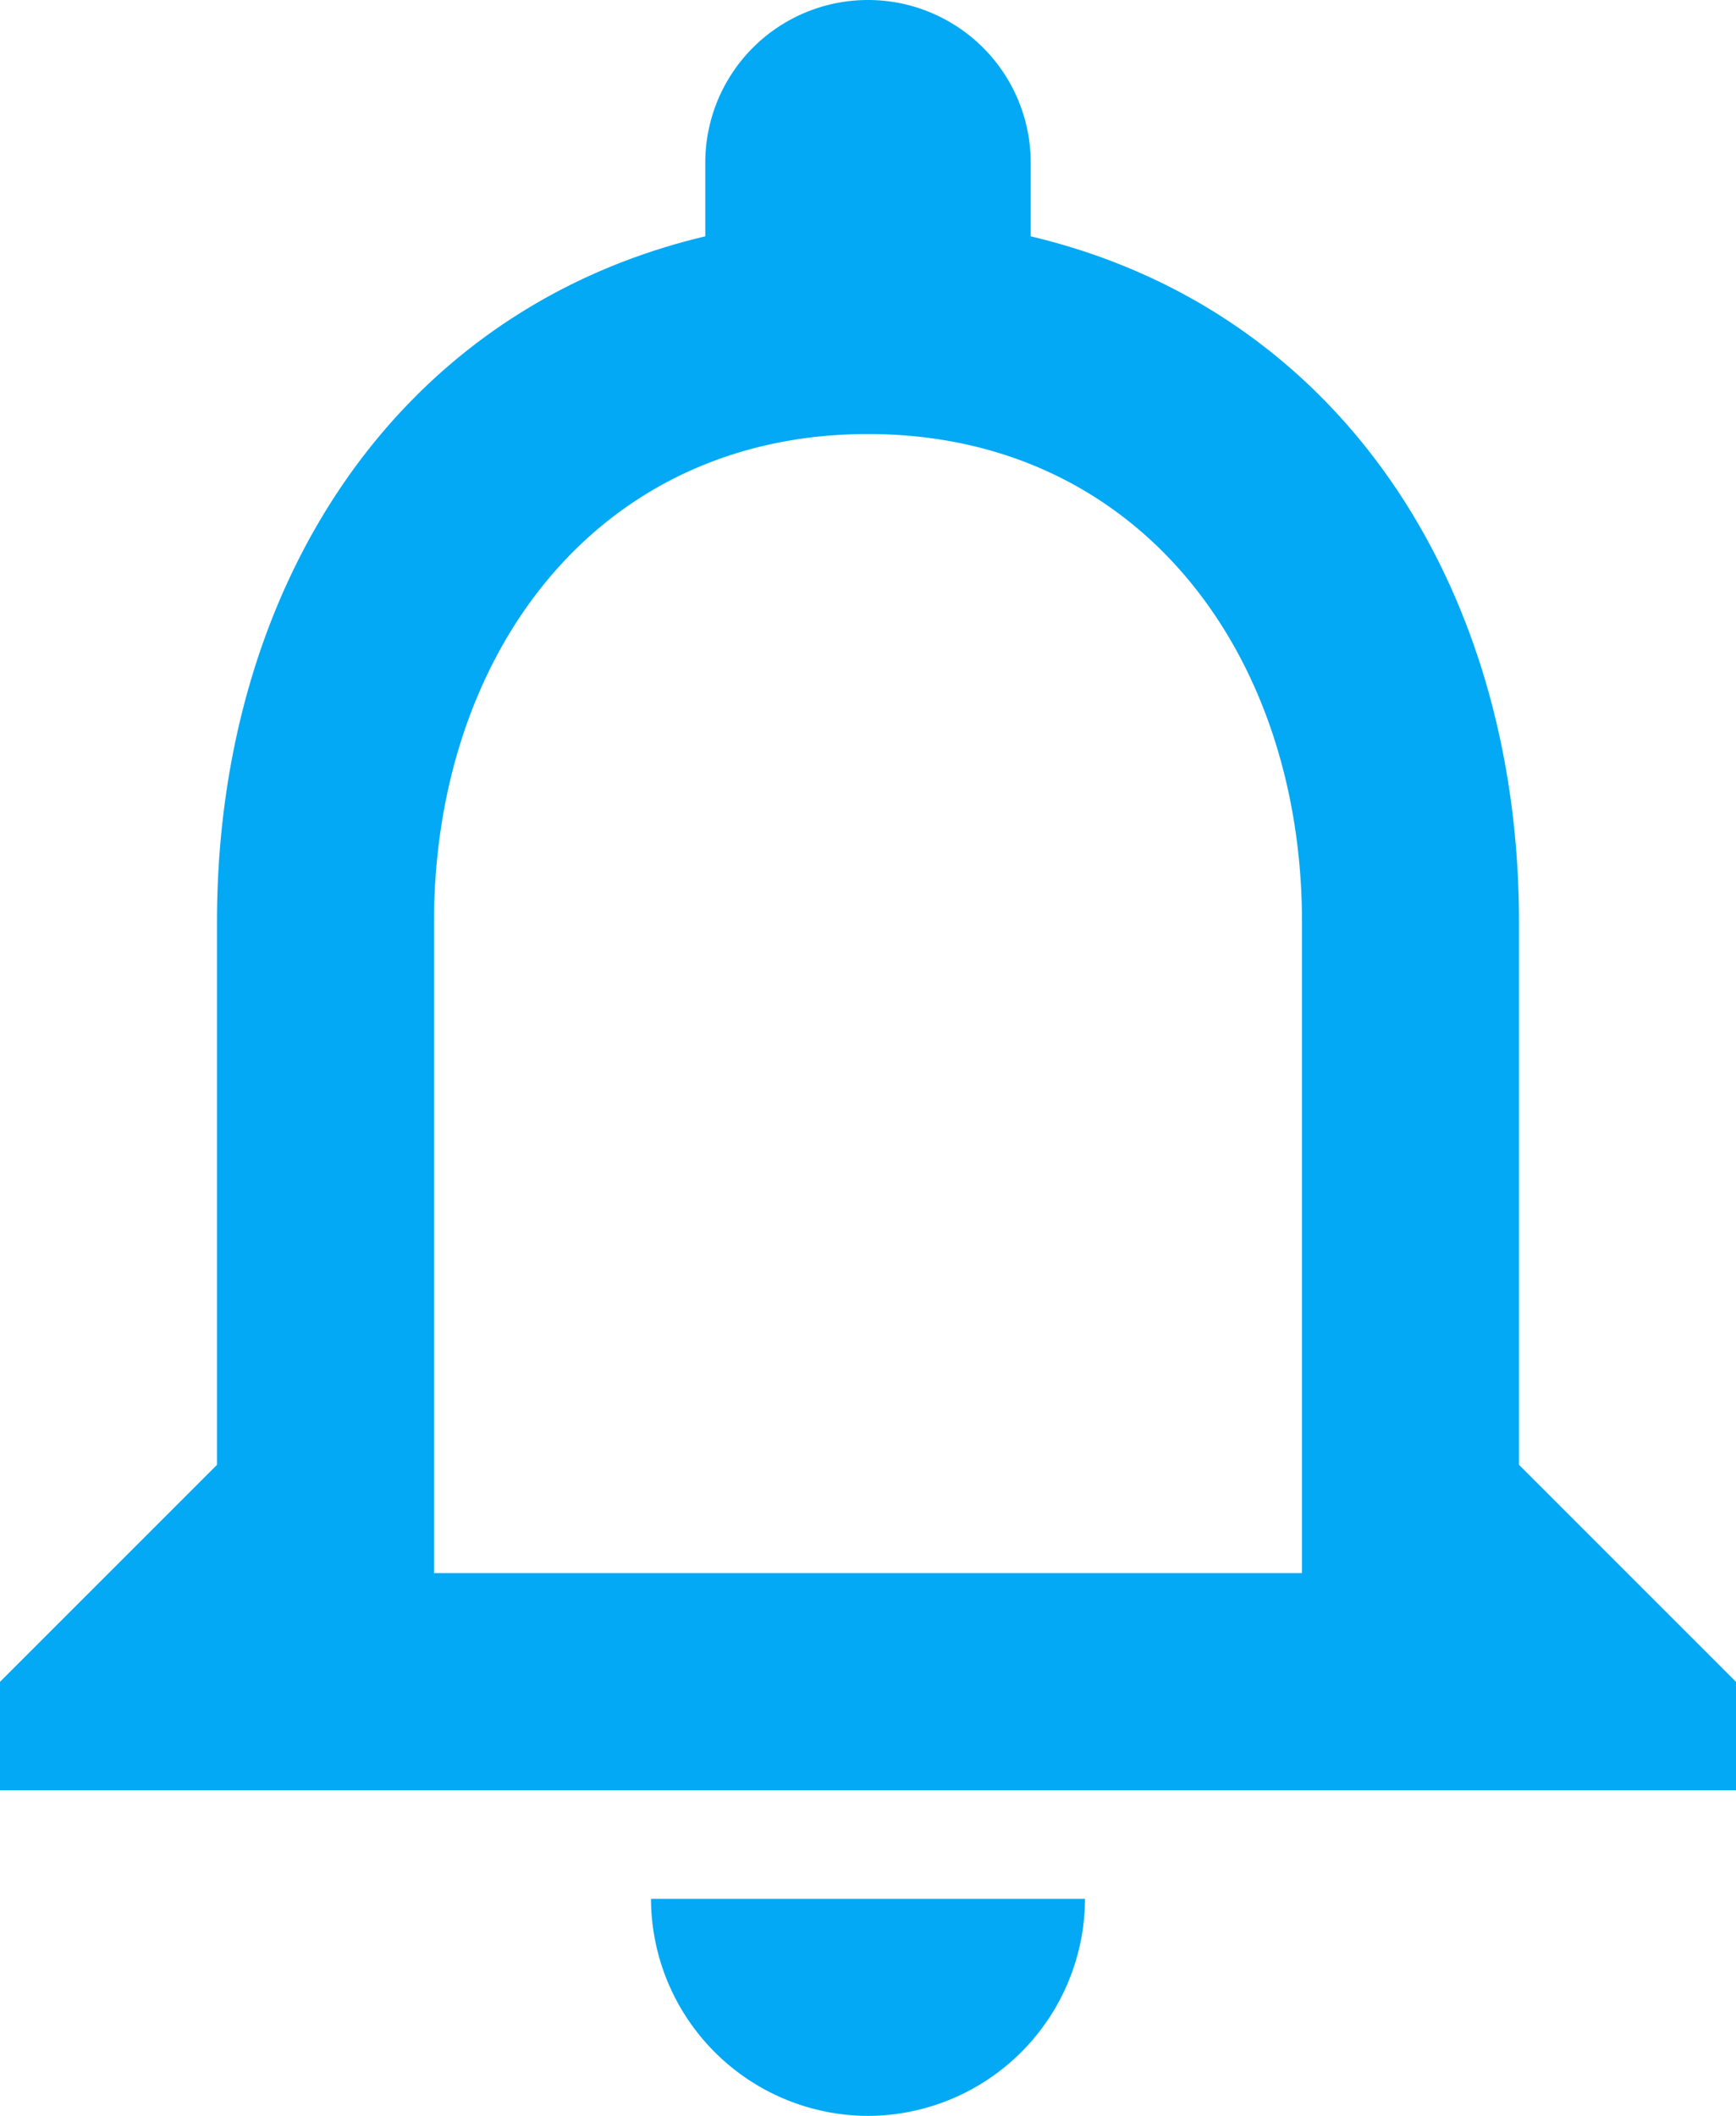 <svg xmlns="http://www.w3.org/2000/svg" width="18.872" height="23" viewBox="0 0 18.872 23">
  <path id="ic_notifications_none_24px" d="M13.436,25.5a2.366,2.366,0,0,0,2.359-2.359H11.077A2.366,2.366,0,0,0,13.436,25.5Zm7.077-7.077v-5.9c0-3.621-1.923-6.652-5.308-7.454v-.8a1.769,1.769,0,1,0-3.538,0v.8c-3.373.8-5.308,3.822-5.308,7.454v5.9L4,20.782v1.179H22.872V20.782ZM18.154,19.6H8.718V12.526c0-2.925,1.781-5.308,4.718-5.308s4.718,2.383,4.718,5.308Z" transform="translate(-4 -2.5)" fill="#03a9f4"/>
</svg>
